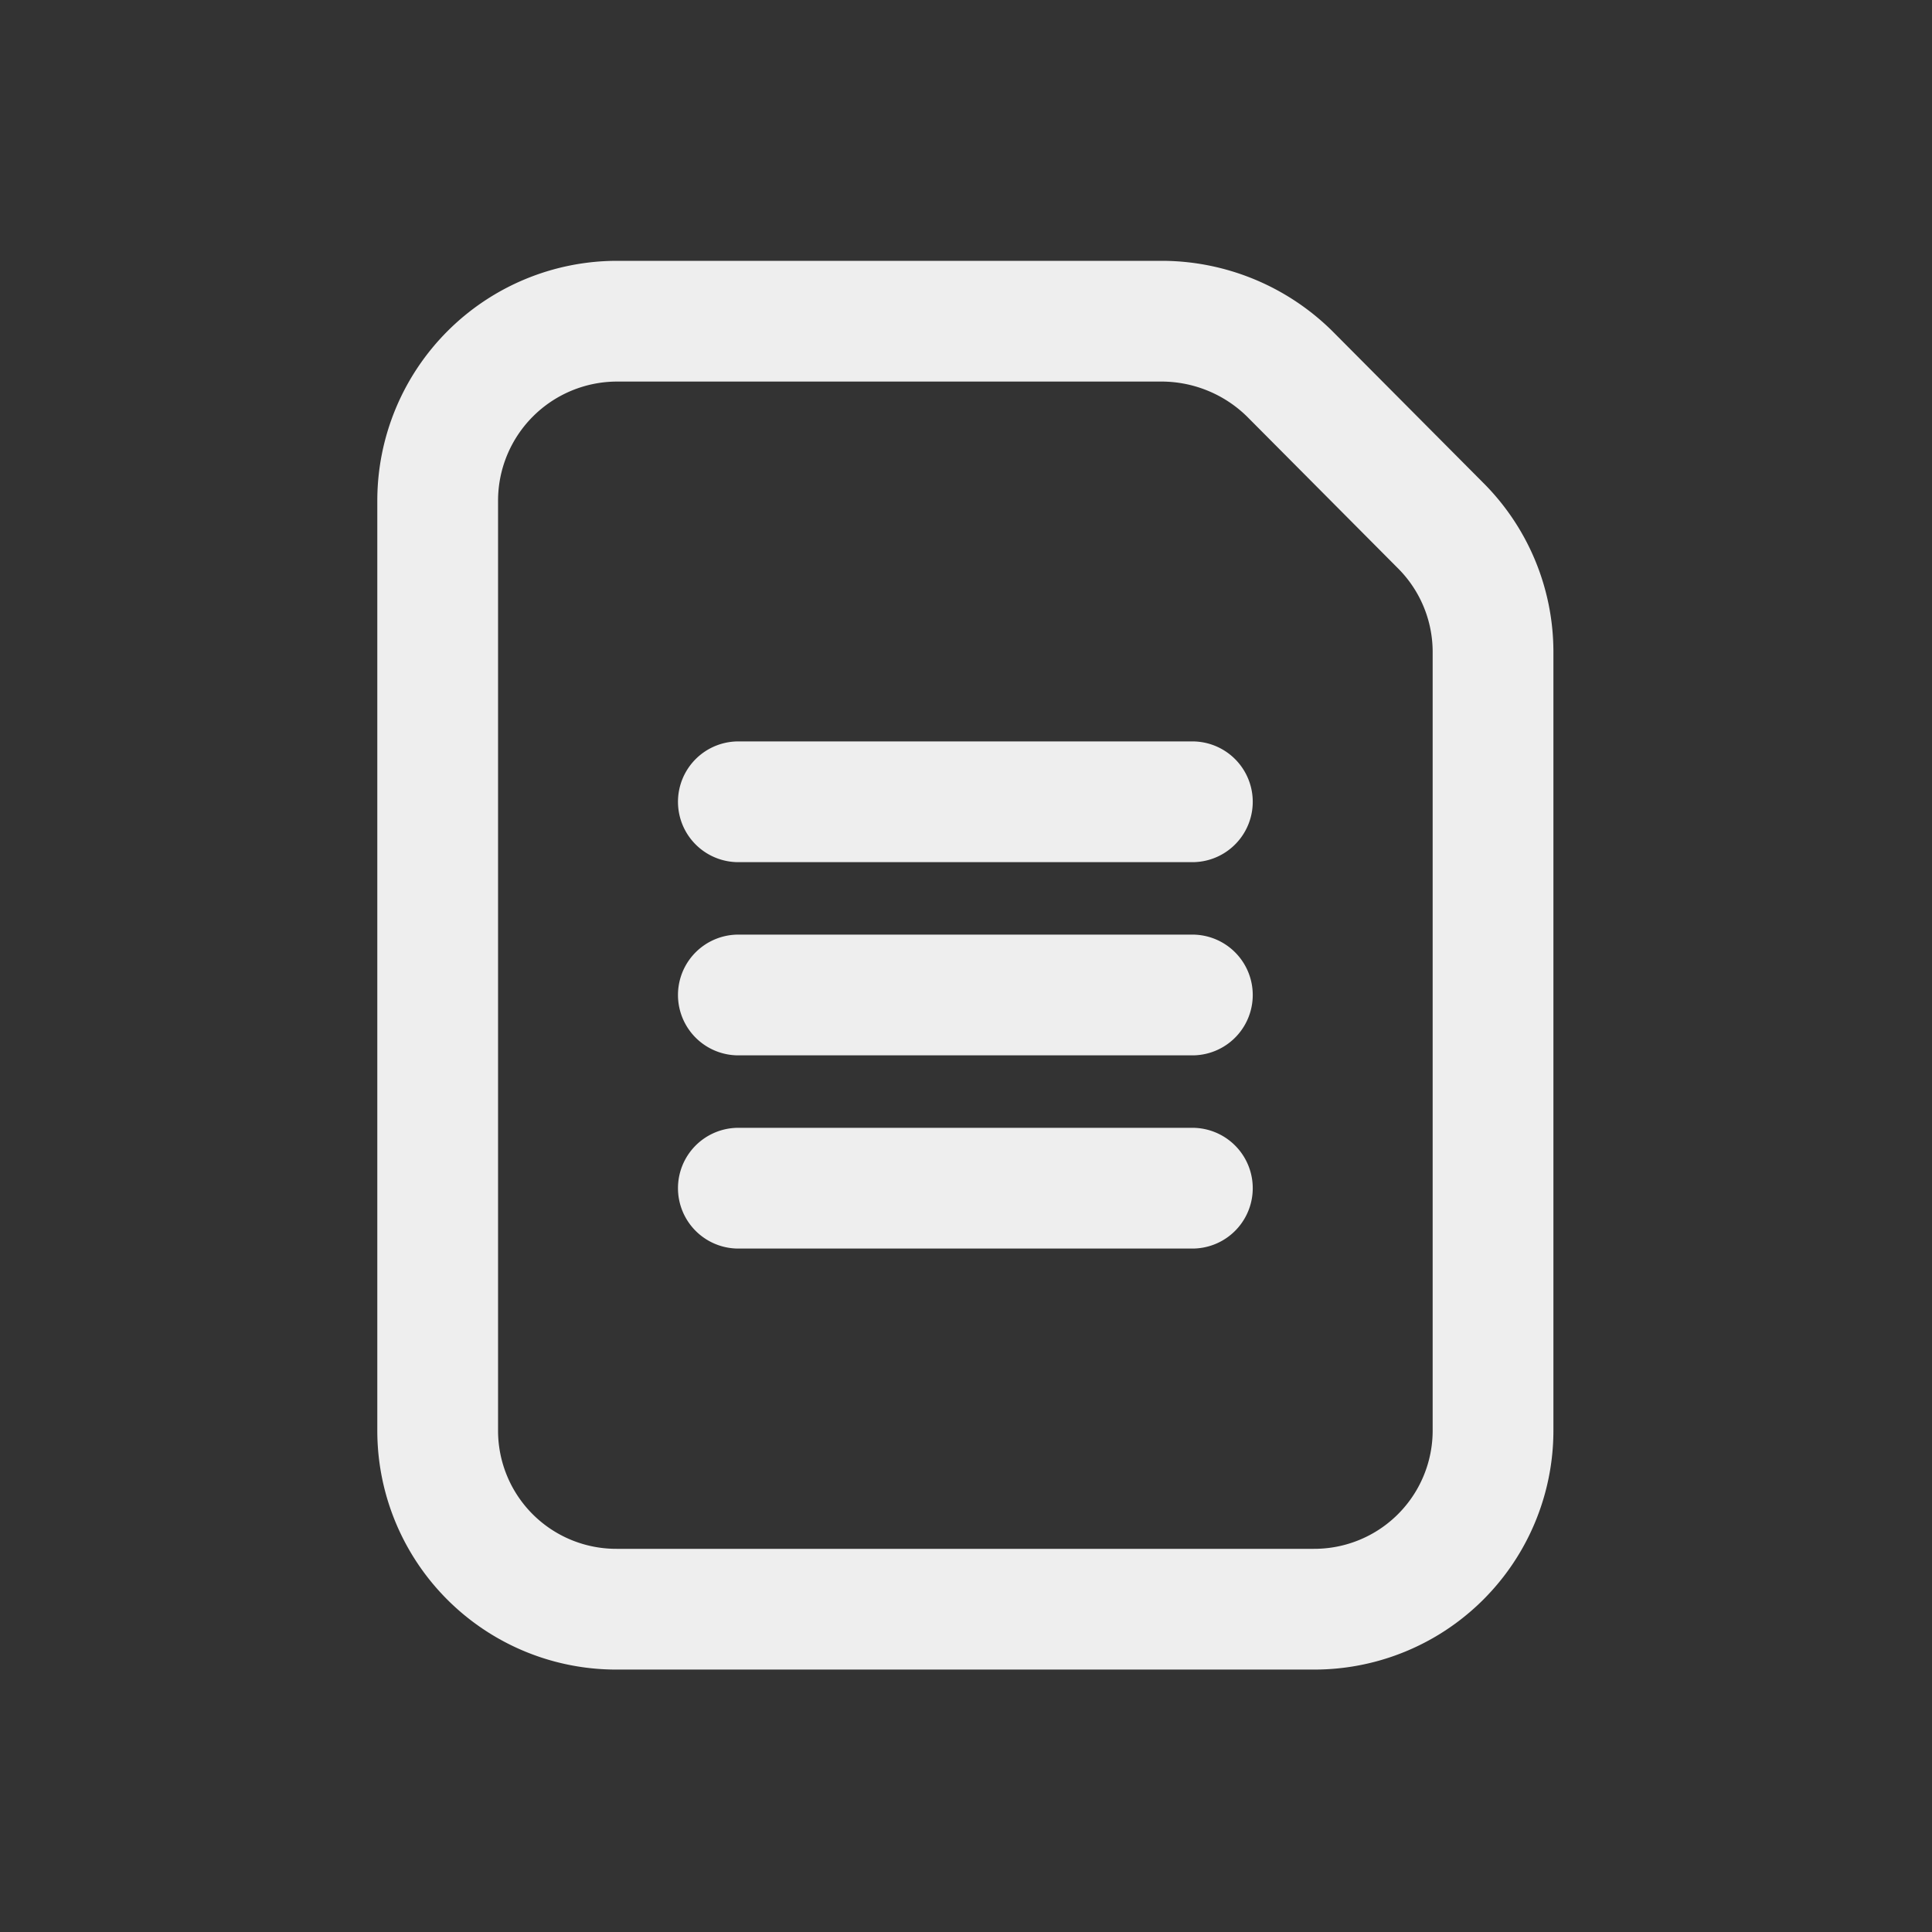 <svg width="24" height="24" viewBox="0 0 24 24" fill="none" xmlns="http://www.w3.org/2000/svg"><rect x="0" y="0" width="24" height="24" fill="#333333" stroke="none"/><path d="M18.547 8.09v9.68a2.22 2.22 0 0 1-2.23 2.22h-8.65a2.218 2.218 0 0 1-2.23-2.22V6.22a2.23 2.23 0 0 1 2.23-2.23h6.78a2.27 2.27 0 0 1 1.57.65l1.87 1.88a2.22 2.22 0 0 1 .66 1.57zm-3.735 1.87h-5.64m5.64 2.4h-5.64m5.64 2.4h-5.64" stroke="#eee" stroke-width="1.5" stroke-linecap="round" stroke-linejoin="round"></path></svg>